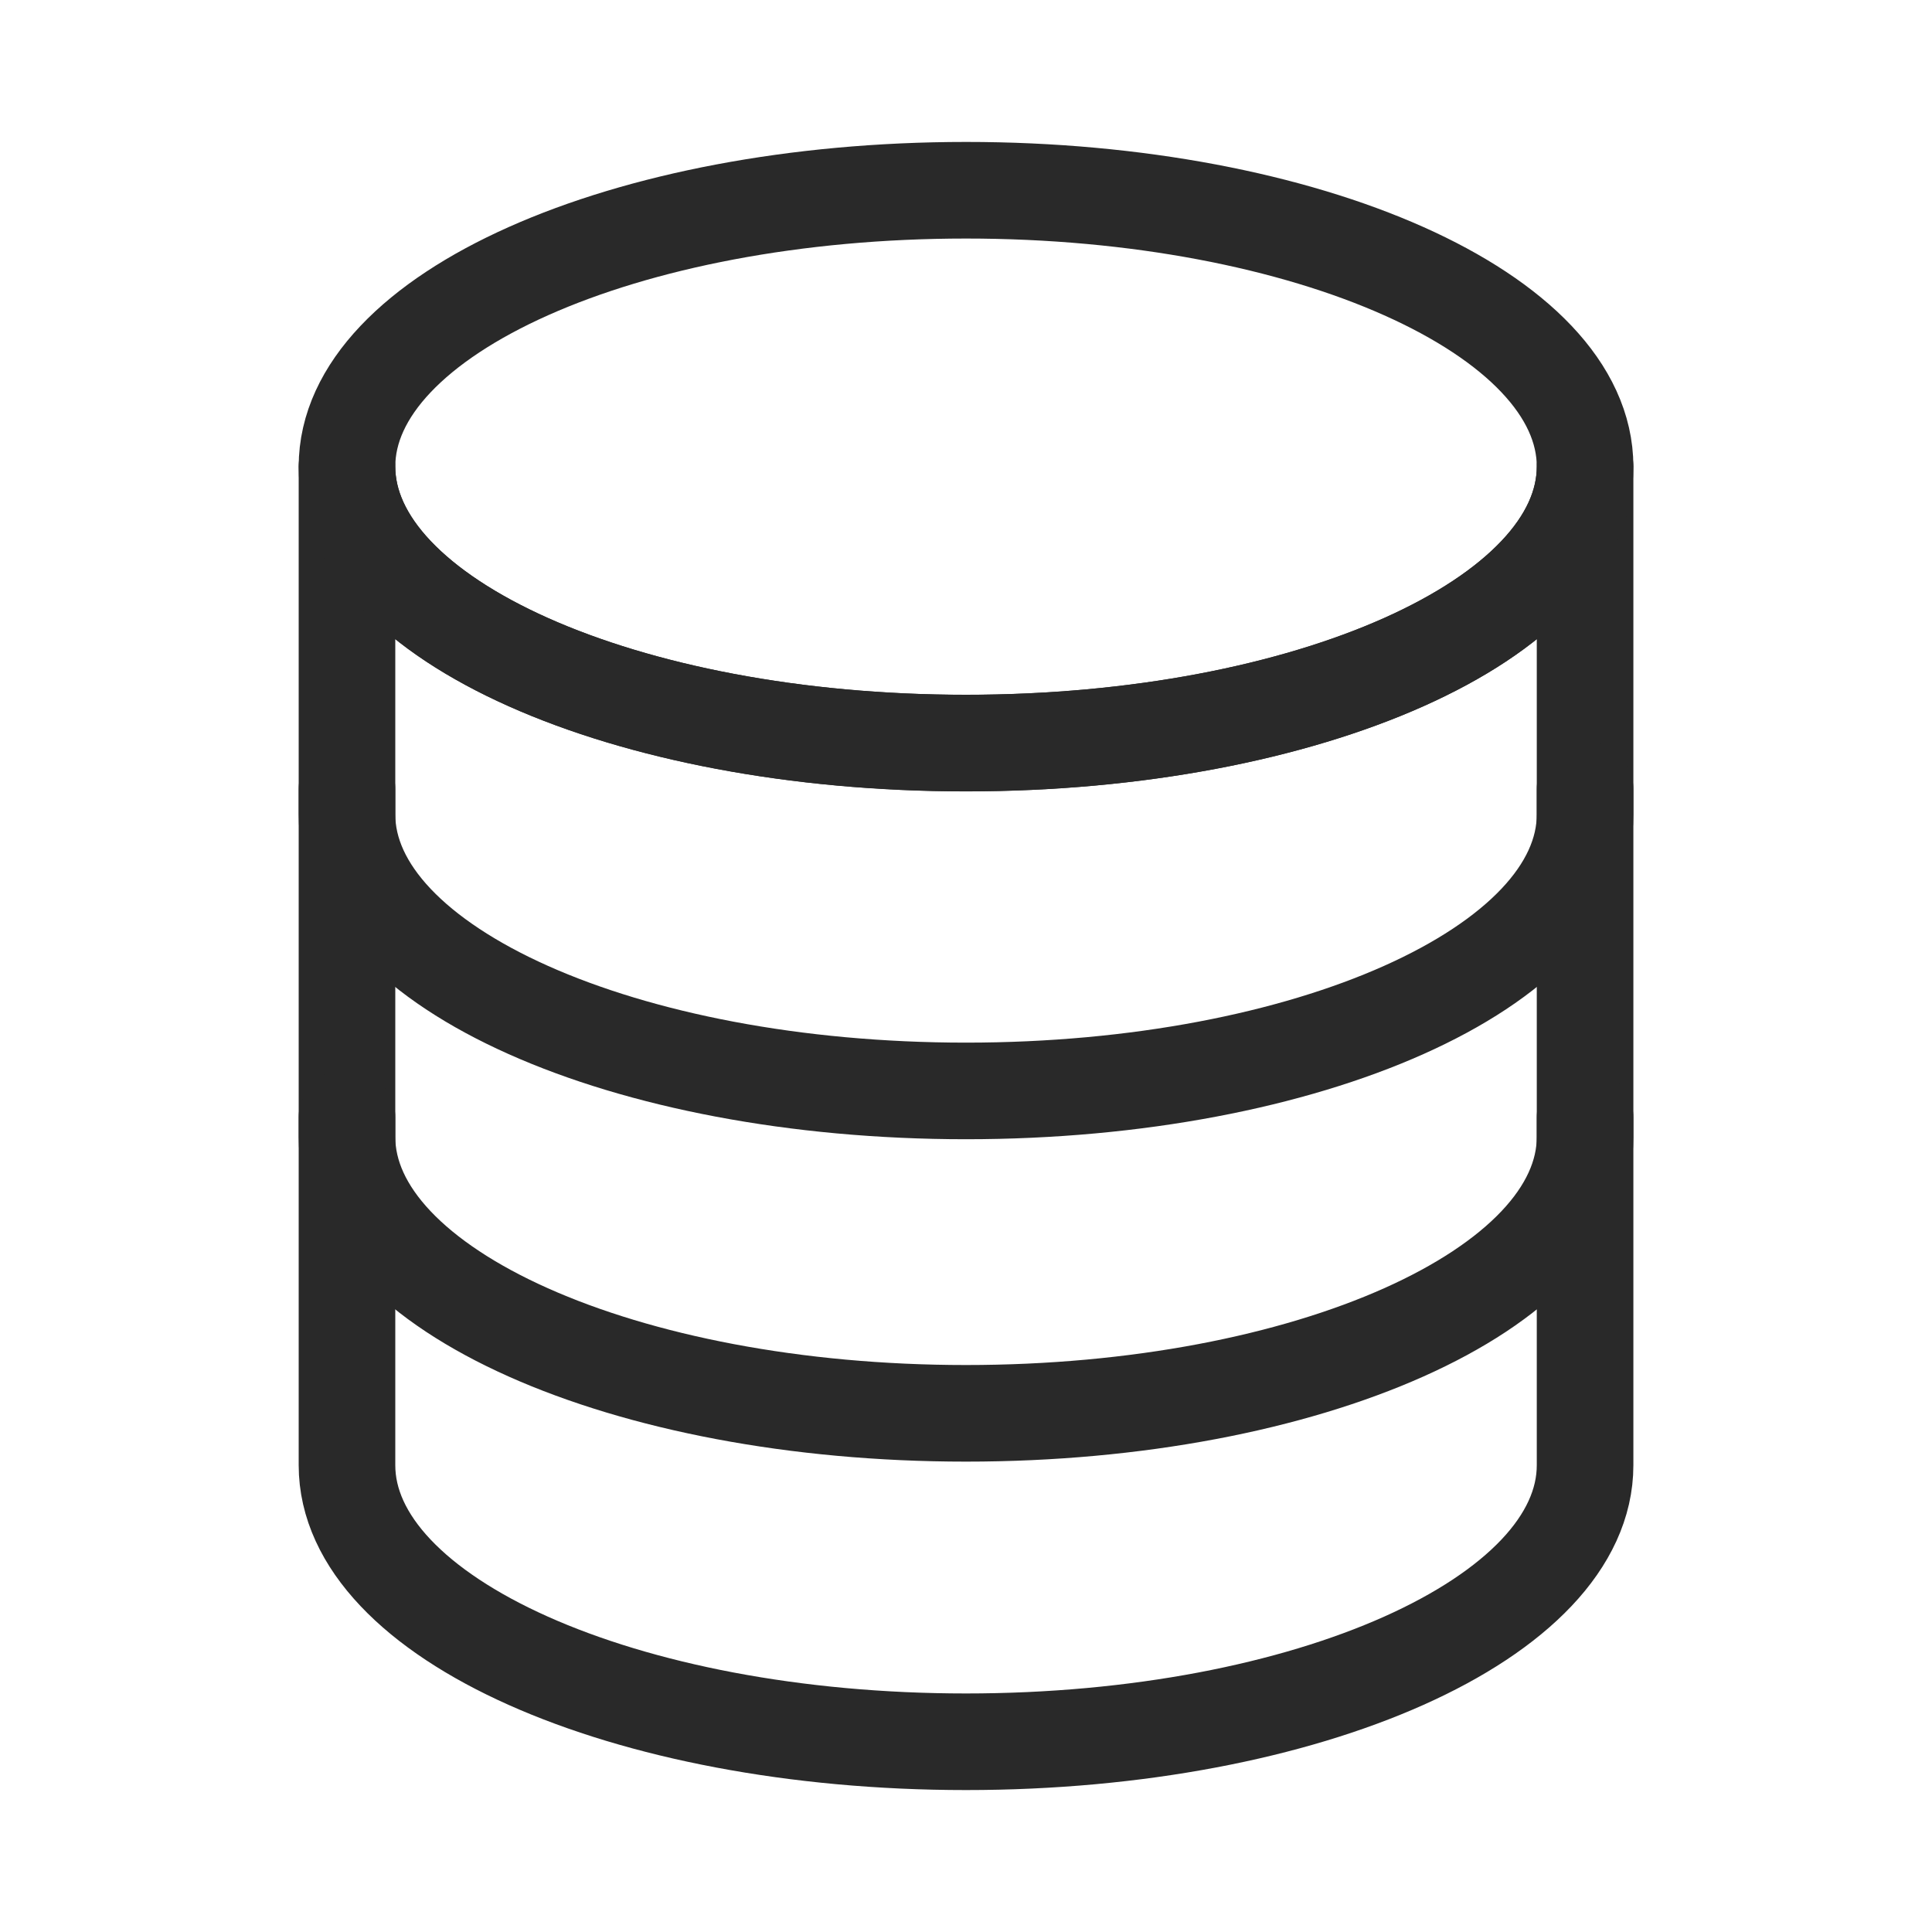 <svg xmlns="http://www.w3.org/2000/svg" width="30" height="30" viewBox="0 0 30 30">
    <defs>
        <clipPath id="gudgviuh3a">
            <path data-name="사각형 4718" style="fill:none" d="M0 0h30v30H0z"/>
        </clipPath>
    </defs>
    <path data-name="사각형 4717" style="fill:none" d="M0 0h30v30H0z"/>
    <g data-name="그룹 4155">
        <g data-name="그룹 4154" style="clip-path:url(#gudgviuh3a)">
            <path data-name="패스 11312" d="M16.347 13.35c-5.308 0-9.612-1.921-9.612-4.293v5.4c0 2.372 4.3 4.294 9.612 4.294s9.613-1.922 9.613-4.294v-5.4c0 2.372-4.305 4.293-9.613 4.293z" transform="translate(-1.347 -1.811)" style="stroke:#292929;stroke-linecap:round;stroke-linejoin:round;stroke-width:1.5px;fill:none"/>
            <path data-name="패스 11313" d="M16.347 3.693c-5.308 0-9.612 1.922-9.612 4.291s4.3 4.293 9.612 4.293 9.613-1.921 9.613-4.293-4.305-4.291-9.613-4.291z" transform="translate(-1.347 -.739)" style="stroke:#292929;stroke-linecap:round;stroke-linejoin:round;stroke-width:1.5px;fill:none"/>
            <path data-name="패스 11314" d="M6.735 15.317v5.4c0 2.37 4.3 4.292 9.612 4.292s9.613-1.922 9.613-4.292v-5.4" transform="translate(-1.347 -3.063)" style="stroke:#292929;stroke-linecap:round;stroke-linejoin:round;stroke-width:1.5px;fill:none"/>
            <path data-name="패스 11315" d="M6.735 21.69v5.4c0 2.371 4.3 4.294 9.612 4.294s9.613-1.923 9.613-4.294v-5.4" transform="translate(-1.347 -4.338)" style="stroke:#292929;stroke-linecap:round;stroke-linejoin:round;stroke-width:1.5px;fill:none"/>
        </g>
    </g>
</svg>
